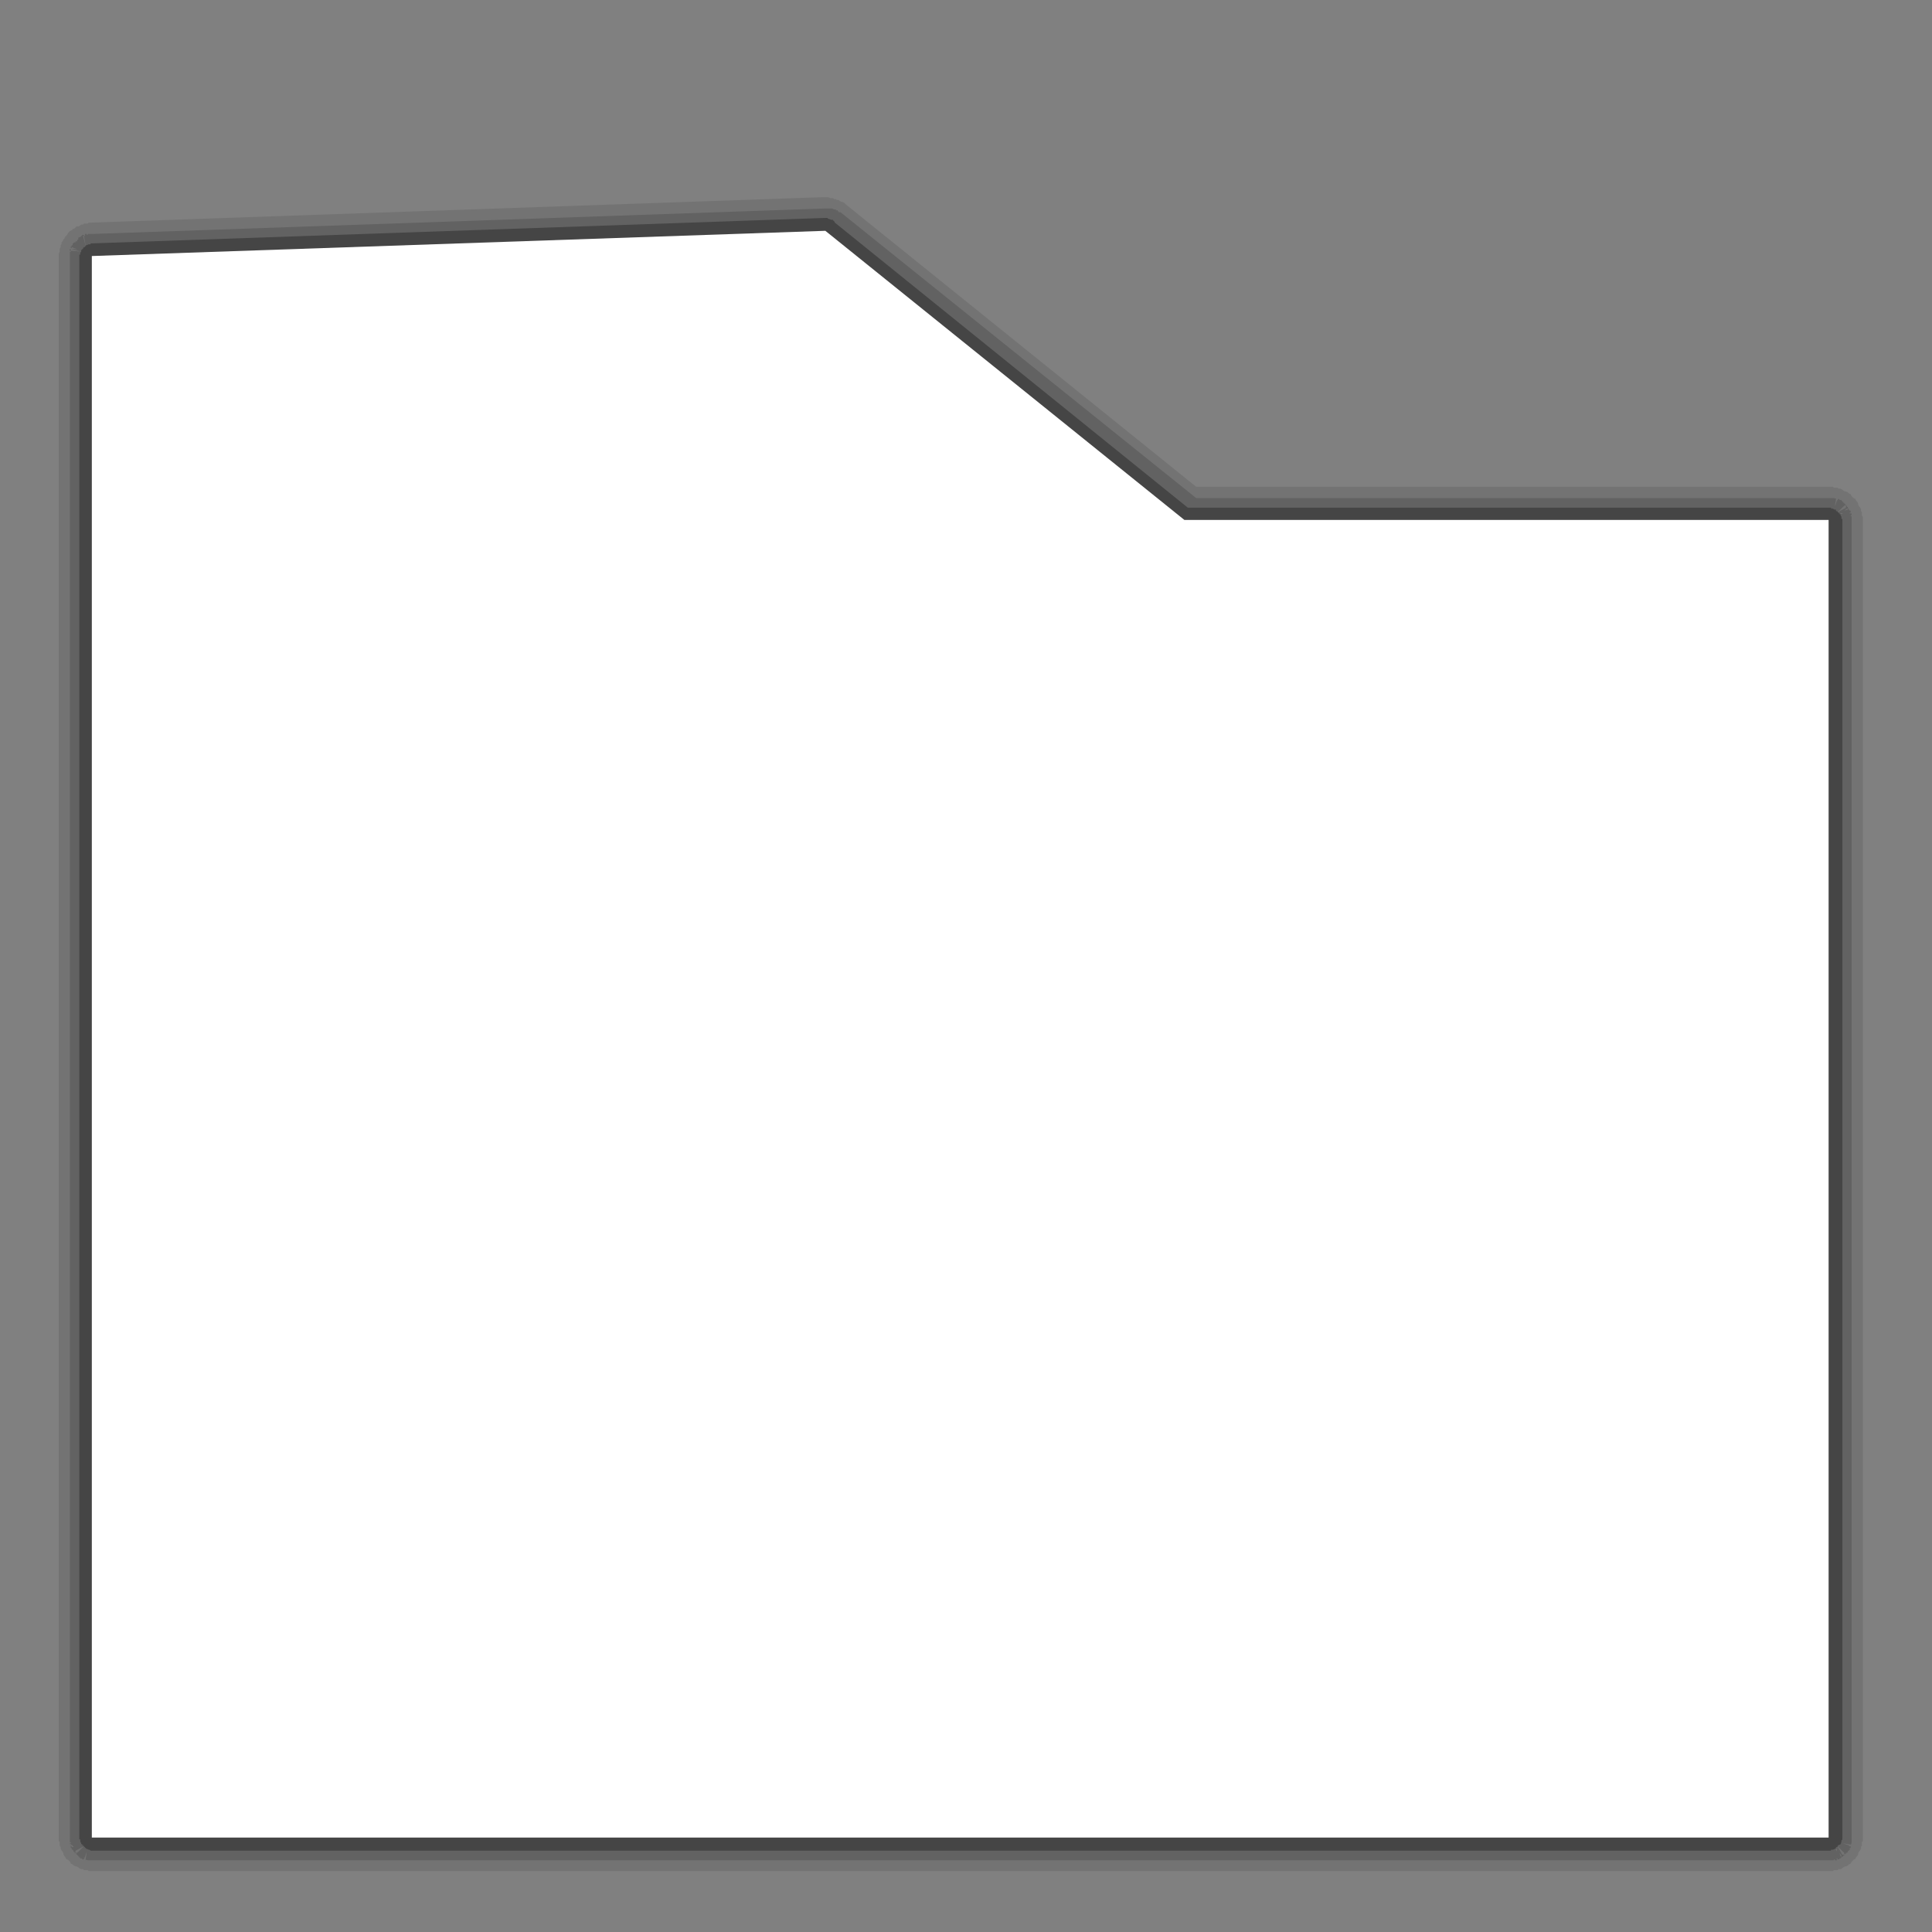 <?xml version="1.0" encoding="UTF-8" standalone="no"?>
<!-- Created with Inkscape (http://www.inkscape.org/) -->

<svg
   xmlns:dc="http://purl.org/dc/elements/1.1/"
   xmlns:cc="http://creativecommons.org/ns#"
   xmlns:rdf="http://www.w3.org/1999/02/22-rdf-syntax-ns#"
   xmlns:svg="http://www.w3.org/2000/svg"
   xmlns="http://www.w3.org/2000/svg"
   xmlns:sodipodi="http://sodipodi.sourceforge.net/DTD/sodipodi-0.dtd"
   xmlns:inkscape="http://www.inkscape.org/namespaces/inkscape"
   version="1.1"
   width="64"
   height="64"
   id="svg2985"
   inkscape:version="0.48.4 r9939"
   sodipodi:docname="folder.svg">
  <rect width="100%" height="100%" fill="#808080" stroke="none"/>
  <sodipodi:namedview
     pagecolor="#ffffff"
     bordercolor="#666666"
     borderopacity="1"
     objecttolerance="10"
     gridtolerance="10"
     guidetolerance="10"
     inkscape:pageopacity="0"
     inkscape:pageshadow="2"
     inkscape:window-width="1235"
     inkscape:window-height="986"
     id="namedview15"
     showgrid="false"
     inkscape:zoom="166.8772"
     inkscape:cx="28.295389"
     inkscape:cy="55.747366"
     inkscape:window-x="43"
     inkscape:window-y="0"
     inkscape:window-maximized="1"
     inkscape:current-layer="svg2985" />
  <defs
     id="defs2987">
    <linearGradient
       id="linearGradient3765">
      <stop
         id="stop3767"
         style="stop-color:#c8c8c8;stop-opacity:1"
         offset="0" />
      <stop
         id="stop3769"
         style="stop-color:#ffffff;stop-opacity:1"
         offset="1" />
    </linearGradient>
  </defs>
  <g
     id="g3755"
     style="display:inline">
    <path
       sodipodi:type="inkscape:offset"
       inkscape:radius="0.55348504"
       inkscape:original="M 27.3125 7.09375 L 3.03125 7.9375 A 0.56318157 0.56318157 0 0 0 2.5 8.5 L 2.5 60.875 A 0.56318157 0.56318157 0 0 0 3.0625 61.4375 L 60.59375 61.4375 A 0.56318157 0.56318157 0 0 0 61.15625 60.875 L 61.15625 17.25 A 0.56318157 0.56318157 0 0 0 60.59375 16.6875 L 39.4375 16.6875 L 27.6875 7.21875 A 0.56318157 0.56318157 0 0 0 27.3125 7.09375 z "
       style="opacity:0.1;fill:#000000;stroke:none;display:inline"
       id="path2992"
       d="M 27.281,6.531 3,7.375 c -1.527e-4,8.7e-6 -0.062,-1.59e-5 -0.062,0 -1.521e-4,1.59e-5 -0.031,0.031 -0.031,0.031 -1.512e-4,2.31e-5 -0.062,-3.02e-5 -0.062,0 -1.5e-4,3.02e-5 -0.062,-3.73e-5 -0.062,0 -1.484e-4,3.73e-5 -0.031,0.031 -0.031,0.031 -1.464e-4,4.42e-5 -0.062,-5.11e-5 -0.062,0 -1.442e-4,5.11e-5 -0.031,0.031 -0.031,0.031 -1.416e-4,5.79e-5 -0.062,0.031 -0.062,0.031 -1.387e-4,6.45e-5 -0.062,-7.1e-5 -0.062,0 -1.355e-4,7.1e-5 -0.031,0.031 -0.031,0.031 -1.32e-4,7.73e-5 -0.031,0.031 -0.031,0.031 -1.282e-4,8.35e-5 -0.062,0.031 -0.062,0.031 -1.241e-4,8.95e-5 -0.031,0.031 -0.031,0.031 -1.197e-4,9.52e-5 -0.062,0.031 -0.062,0.031 -1.151e-4,1.008e-4 -0.031,0.031 -0.031,0.031 -1.102e-4,1.061e-4 -0.031,0.031 -0.031,0.031 -1.05e-4,1.112e-4 -0.031,0.062 -0.031,0.062 -9.97e-5,1.161e-4 -0.031,0.031 -0.031,0.031 -9.41e-5,1.206e-4 -0.031,0.031 -0.031,0.031 -8.82e-5,1.25e-4 -0.031,0.062 -0.031,0.062 -8.22e-5,1.29e-4 -0.031,0.031 -0.031,0.031 -7.6e-5,1.327e-4 -0.031,0.062 -0.031,0.062 -6.97e-5,1.362e-4 -0.031,0.031 -0.031,0.031 -6.31e-5,1.393e-4 5.65e-5,0.062 0,0.062 -5.65e-5,1.422e-4 -0.031,0.031 -0.031,0.031 -4.97e-5,1.447e-4 4.28e-5,0.062 0,0.062 -4.28e-5,1.469e-4 -0.031,0.062 -0.031,0.062 -3.58e-5,1.487e-4 2.87e-5,0.031 0,0.031 -2.87e-5,1.502e-4 2.16e-5,0.062 0,0.062 -2.16e-5,1.514e-4 -0.031,0.062 -0.031,0.062 -1.44e-5,1.523e-4 7.2e-6,0.031 0,0.031 -7.2e-6,1.528e-4 -1e-7,0.062 0,0.062 l 0,52.375 c 2e-7,1.58e-4 -8e-6,0.062 0,0.062 8e-6,1.58e-4 -1.57e-5,0.062 0,0.062 1.57e-5,1.58e-4 0.031,0.031 0.031,0.031 2.34e-5,1.57e-4 -3.1e-5,0.062 0,0.062 3.1e-5,1.55e-4 -3.86e-5,0.062 0,0.062 3.86e-5,1.54e-4 0.031,0.031 0.031,0.031 4.61e-5,1.52e-4 -5.35e-5,0.062 0,0.062 5.35e-5,1.49e-4 0.031,0.062 0.031,0.062 6.07e-5,1.46e-4 0.031,0.031 0.031,0.031 6.78e-5,1.43e-4 0.031,0.062 0.031,0.062 7.47e-5,1.4e-4 -8.15e-5,0.031 0,0.031 8.15e-5,1.36e-4 0.031,0.062 0.031,0.062 8.81e-5,1.32e-4 0.031,0.031 0.031,0.031 9.44e-5,1.27e-4 0.031,0.062 0.031,0.062 1.005e-4,1.22e-4 0.062,0.031 0.062,0.031 1.064e-4,1.17e-4 0.031,0.031 0.031,0.031 1.12e-4,1.12e-4 0.031,0.031 0.031,0.031 1.174e-4,1.06e-4 0.031,0.062 0.031,0.062 1.224e-4,1.01e-4 0.062,0.031 0.062,0.031 1.272e-4,9.4e-5 0.031,0.031 0.031,0.031 1.317e-4,8.8e-5 0.062,0.031 0.062,0.031 1.358e-4,8.1e-5 0.031,-7.5e-5 0.031,0 1.397e-4,7.5e-5 0.062,0.031 0.062,0.031 1.432e-4,6.8e-5 0.031,0.031 0.031,0.031 1.463e-4,6.1e-5 0.062,0.031 0.062,0.031 1.491e-4,5.3e-5 0.062,-4.6e-5 0.062,0 1.516e-4,4.6e-5 0.031,0.031 0.031,0.031 1.536e-4,3.9e-5 0.062,-3.1e-5 0.062,0 1.553e-4,3.1e-5 0.062,-2.3e-5 0.062,0 1.567e-4,2.3e-5 0.031,0.031 0.031,0.031 1.576e-4,1.6e-5 0.062,-8e-6 0.062,0 1.582e-4,8e-6 0.062,0 0.062,0 l 57.531,0 c 1.58e-4,0 0.062,8e-6 0.062,0 1.58e-4,-8e-6 0.062,1.6e-5 0.062,0 1.58e-4,-1.6e-5 0.031,-0.031 0.031,-0.031 1.57e-4,-2.3e-5 0.062,3.1e-5 0.062,0 1.55e-4,-3.1e-5 0.062,3.9e-5 0.062,0 1.54e-4,-3.9e-5 0.031,-0.031 0.031,-0.031 1.52e-4,-4.6e-5 0.062,5.3e-5 0.062,0 1.49e-4,-5.3e-5 0.062,-0.031 0.062,-0.031 1.46e-4,-6.1e-5 0.031,-0.031 0.031,-0.031 1.43e-4,-6.8e-5 0.062,-0.031 0.062,-0.031 1.4e-4,-7.5e-5 0.031,8.1e-5 0.031,0 1.36e-4,-8.1e-5 0.062,-0.031 0.062,-0.031 1.32e-4,-8.8e-5 0.031,-0.031 0.031,-0.031 1.27e-4,-9.4e-5 0.062,-0.031 0.062,-0.031 1.22e-4,-1.01e-4 0.031,-0.062 0.031,-0.062 1.17e-4,-1.06e-4 0.031,-0.031 0.031,-0.031 1.12e-4,-1.12e-4 0.031,-0.031 0.031,-0.031 1.06e-4,-1.17e-4 0.062,-0.031 0.062,-0.031 1.01e-4,-1.22e-4 0.031,-0.062 0.031,-0.062 9.4e-5,-1.27e-4 0.031,-0.031 0.031,-0.031 8.8e-5,-1.32e-4 0.031,-0.062 0.031,-0.062 8.1e-5,-1.36e-4 -7.5e-5,-0.031 0,-0.031 7.5e-5,-1.4e-4 0.031,-0.062 0.031,-0.062 6.8e-5,-1.43e-4 0.031,-0.031 0.031,-0.031 6.1e-5,-1.46e-4 0.031,-0.062 0.031,-0.062 5.3e-5,-1.49e-4 -4.6e-5,-0.062 0,-0.062 4.6e-5,-1.52e-4 0.031,-0.031 0.031,-0.031 3.9e-5,-1.54e-4 -3.1e-5,-0.062 0,-0.062 3.1e-5,-1.55e-4 -2.3e-5,-0.062 0,-0.062 2.3e-5,-1.57e-4 0.031,-0.031 0.031,-0.031 1.6e-5,-1.58e-4 -8e-6,-0.062 0,-0.062 8e-6,-1.58e-4 0,-0.062 0,-0.062 l 0,-43.625 c 0,-1.58e-4 8e-6,-0.062 0,-0.062 -8e-6,-1.58e-4 1.6e-5,-0.062 0,-0.062 -1.6e-5,-1.58e-4 -0.031,-0.031 -0.031,-0.031 -2.3e-5,-1.57e-4 3.1e-5,-0.062 0,-0.062 -3.1e-5,-1.55e-4 3.9e-5,-0.062 0,-0.062 -3.9e-5,-1.54e-4 -0.031,-0.031 -0.031,-0.031 -4.6e-5,-1.52e-4 5.3e-5,-0.062 0,-0.062 -5.3e-5,-1.49e-4 -0.031,-0.062 -0.031,-0.062 -6.1e-5,-1.46e-4 -0.031,-0.031 -0.031,-0.031 -6.8e-5,-1.43e-4 -0.031,-0.062 -0.031,-0.062 -7.5e-5,-1.4e-4 8.1e-5,-0.031 0,-0.031 -8.1e-5,-1.36e-4 -0.031,-0.062 -0.031,-0.062 -8.8e-5,-1.32e-4 -0.031,-0.031 -0.031,-0.031 -9.4e-5,-1.27e-4 -0.031,-0.062 -0.031,-0.062 -1.01e-4,-1.22e-4 -0.062,-0.031 -0.062,-0.031 -1.06e-4,-1.17e-4 -0.031,-0.031 -0.031,-0.031 -1.12e-4,-1.12e-4 -0.031,-0.031 -0.031,-0.031 -1.17e-4,-1.06e-4 -0.031,-0.062 -0.031,-0.062 -1.22e-4,-1.01e-4 -0.062,-0.031 -0.062,-0.031 -1.27e-4,-9.4e-5 -0.031,-0.031 -0.031,-0.031 -1.32e-4,-8.8e-5 -0.062,-0.031 -0.062,-0.031 -1.36e-4,-8.1e-5 -0.031,7.5e-5 -0.031,0 -1.4e-4,-7.5e-5 -0.062,-0.031 -0.062,-0.031 -1.43e-4,-6.8e-5 -0.031,-0.031 -0.031,-0.031 -1.46e-4,-6.1e-5 -0.062,-0.031 -0.062,-0.031 -1.49e-4,-5.3e-5 -0.062,4.6e-5 -0.062,0 -1.52e-4,-4.6e-5 -0.031,-0.031 -0.031,-0.031 -1.54e-4,-3.9e-5 -0.062,3.1e-5 -0.062,0 -1.55e-4,-3.1e-5 -0.062,2.3e-5 -0.062,0 -1.57e-4,-2.3e-5 -0.031,-0.031 -0.031,-0.031 -1.58e-4,-1.6e-5 -0.062,8e-6 -0.062,0 -1.58e-4,-8e-6 -0.062,0 -0.062,0 L 39.625,16.125 28.031,6.781 C 28.031,6.781 28,6.75 28,6.75 c -1.17e-4,-8.6e-5 -0.031,-0.031 -0.031,-0.031 -1.2e-4,-8.07e-5 -0.062,-0.031 -0.062,-0.031 -1.24e-4,-7.52e-5 -0.031,6.96e-5 -0.031,0 -1.27e-4,-6.96e-5 -0.062,-0.031 -0.062,-0.031 -1.3e-4,-6.38e-5 -0.031,-0.031 -0.031,-0.031 -1.33e-4,-5.79e-5 -0.062,5.19e-5 -0.062,0 -1.35e-4,-5.19e-5 -0.031,-0.031 -0.031,-0.031 -1.37e-4,-4.58e-5 -0.062,3.96e-5 -0.062,0 -1.39e-4,-3.96e-5 -0.031,-0.031 -0.031,-0.031 -1.41e-4,-3.33e-5 -0.062,2.7e-5 -0.062,0 -1.42e-4,-2.7e-5 -0.031,2.06e-5 -0.031,0 -1.43e-4,-2.06e-5 -0.062,-0.031 -0.062,-0.031 -1.44e-4,-1.41e-5 -0.031,7.6e-6 -0.031,0 -1.45e-4,-7.6e-6 -0.062,1.2e-6 -0.062,0 -1.45e-4,-1.2e-6 -0.062,-5.3e-6 -0.062,0 z" />
    <path
       sodipodi:type="inkscape:offset"
       inkscape:radius="0.3889088"
       inkscape:original="M 27.34375 7.28125 L 3.0625 8.125 C 3.0616369 8.125 3.032113 8.1249705 3.03125 8.125 C 3.0303874 8.1249705 3.000863 8.125 3 8.125 A 0.15304668 0.15304668 0 0 0 2.96875 8.125 C 2.9678283 8.1252956 2.93841 8.1246693 2.9375 8.125 C 2.9365903 8.1253307 2.9383964 8.155885 2.9375 8.15625 C 2.9366036 8.1566153 2.907132 8.1558506 2.90625 8.15625 C 2.9053842 8.1566829 2.875849 8.1557843 2.875 8.15625 C 2.8741699 8.1567479 2.8758104 8.186971 2.875 8.1875 C 2.8741896 8.1880294 2.84454 8.18694 2.84375 8.1875 C 2.843288 8.1878994 2.812952 8.21834 2.8125 8.21875 C 2.812038 8.2191494 2.781702 8.24959 2.78125 8.25 C 2.7808395 8.2504522 2.750399 8.280788 2.75 8.28125 C 2.74944 8.2820395 2.7505294 8.31169 2.75 8.3125 C 2.7494706 8.3133104 2.719248 8.3116699 2.71875 8.3125 C 2.7182843 8.3133486 2.7191829 8.342884 2.71875 8.34375 C 2.7183506 8.3446317 2.7191153 8.374104 2.71875 8.375 C 2.7183847 8.3758964 2.687831 8.3740903 2.6875 8.375 C 2.6871693 8.3759097 2.6877956 8.405328 2.6875 8.40625 A 0.15304668 0.15304668 0 0 0 2.6875 8.4375 C 2.6875 8.4383631 2.6874705 8.467887 2.6875 8.46875 C 2.6874705 8.4696126 2.6875 8.499137 2.6875 8.5 L 2.6875 60.875 C 2.6875 60.875863 2.6874705 60.90539 2.6875 60.90625 C 2.6874705 60.907113 2.6875 60.93664 2.6875 60.9375 A 0.15304668 0.15304668 0 0 0 2.6875 60.96875 C 2.6877956 60.969672 2.6871693 60.99909 2.6875 61 C 2.6878307 61.00091 2.718385 60.999104 2.71875 61 C 2.7191153 61.000896 2.7183506 61.03037 2.71875 61.03125 C 2.7191829 61.032116 2.7182843 61.06165 2.71875 61.0625 C 2.7192479 61.06333 2.749471 61.06169 2.75 61.0625 C 2.7504379 61.063318 2.7495323 61.09295 2.75 61.09375 C 2.7505253 61.094515 2.780697 61.12425 2.78125 61.125 C 2.78183 61.125724 2.7806437 61.15555 2.78125 61.15625 C 2.7818563 61.156953 2.811868 61.15557 2.8125 61.15625 C 2.8131799 61.156882 2.8117974 61.18689 2.8125 61.1875 C 2.8132026 61.188106 2.843026 61.18692 2.84375 61.1875 C 2.8444952 61.188053 2.874235 61.21822 2.875 61.21875 C 2.8758015 61.219218 2.905432 61.218312 2.90625 61.21875 A 0.15304668 0.15304668 0 0 0 2.9375 61.25 A 0.15304668 0.15304668 0 0 0 2.96875 61.25 C 2.9696126 61.250029 2.999137 61.25 3 61.25 C 3.0008631 61.25 3.030387 61.250029 3.03125 61.25 C 3.0321126 61.250029 3.061637 61.25 3.0625 61.25 L 60.59375 61.25 C 60.594613 61.250029 60.62414 61.25 60.625 61.25 C 60.625863 61.25 60.65539 61.250029 60.65625 61.25 A 0.15304668 0.15304668 0 0 0 60.6875 61.25 C 60.688422 61.249704 60.71784 61.250331 60.71875 61.25 C 60.71966 61.249669 60.717854 61.21912 60.71875 61.21875 C 60.719646 61.218385 60.74912 61.219149 60.75 61.21875 C 60.750866 61.218317 60.7804 61.219216 60.78125 61.21875 C 60.78208 61.218252 60.78044 61.18803 60.78125 61.1875 C 60.78206 61.186971 60.81171 61.18806 60.8125 61.1875 C 60.813265 61.186975 60.843 61.1568 60.84375 61.15625 C 60.844474 61.15567 60.8743 61.156856 60.875 61.15625 C 60.875703 61.155644 60.87432 61.12563 60.875 61.125 C 60.875632 61.12432 60.90564 61.125703 60.90625 61.125 C 60.906856 61.124297 60.90567 61.09447 60.90625 61.09375 C 60.906803 61.093005 60.93697 61.06327 60.9375 61.0625 C 60.937968 61.061698 60.937062 61.03207 60.9375 61.03125 A 0.15304668 0.15304668 0 0 0 60.96875 61 A 0.15304668 0.15304668 0 0 0 60.96875 60.96875 C 60.968779 60.967887 60.96875 60.93836 60.96875 60.9375 C 60.96875 60.936637 60.968779 60.90711 60.96875 60.90625 C 60.968779 60.905387 60.96875 60.87586 60.96875 60.875 L 60.96875 17.25 C 60.96875 17.249137 60.968779 17.21961 60.96875 17.21875 C 60.968779 17.217887 60.96875 17.18836 60.96875 17.1875 A 0.15304668 0.15304668 0 0 0 60.96875 17.15625 C 60.968454 17.155328 60.969081 17.12591 60.96875 17.125 C 60.968419 17.12409 60.93787 17.125896 60.9375 17.125 C 60.937135 17.124104 60.937899 17.09463 60.9375 17.09375 C 60.937067 17.092884 60.937966 17.06335 60.9375 17.0625 C 60.937002 17.06167 60.90678 17.06331 60.90625 17.0625 C 60.905721 17.06169 60.90681 17.03204 60.90625 17.03125 C 60.905725 17.030485 60.87555 17.00074 60.875 17 C 60.87442 16.999276 60.875606 16.96945 60.875 16.96875 C 60.874394 16.968047 60.84438 16.96943 60.84375 16.96875 C 60.84307 16.968118 60.844453 16.93811 60.84375 16.9375 C 60.843047 16.936894 60.81322 16.93808 60.8125 16.9375 C 60.811755 16.936947 60.78202 16.90677 60.78125 16.90625 C 60.780448 16.905782 60.75082 16.906688 60.75 16.90625 A 0.15304668 0.15304668 0 0 0 60.71875 16.875 A 0.15304668 0.15304668 0 0 0 60.6875 16.875 C 60.686637 16.875 60.65711 16.874971 60.65625 16.875 C 60.655387 16.874971 60.62586 16.875 60.625 16.875 C 60.624137 16.875 60.59461 16.874971 60.59375 16.875 L 39.4375 16.875 L 27.59375 7.34375 C 27.59316 7.343397 27.5631 7.3440868 27.5625 7.34375 C 27.561901 7.3434132 27.563108 7.31282 27.5625 7.3125 C 27.561884 7.3121963 27.53187 7.3127868 27.53125 7.3125 C 27.530611 7.3122476 27.50065 7.312735 27.5 7.3125 C 27.499342 7.3123005 27.46941 7.281432 27.46875 7.28125 C 27.468078 7.2811048 27.43818 7.2813769 27.4375 7.28125 A 0.15304668 0.15304668 0 0 0 27.40625 7.28125 C 27.405387 7.2812205 27.37586 7.28125 27.375 7.28125 C 27.374137 7.28125 27.34461 7.2812205 27.34375 7.28125 z "
       style="opacity:0.15;fill:#000000;stroke:none;display:inline"
       id="path2994"
       d="M 27.344,6.906 3.062,7.75 c 0.008,0 -0.03,-2.95e-5 -0.031,0 -8.626e-4,-2.95e-5 -0.039,0 -0.031,0 0.004,0 -0.035,2.055e-4 -0.031,0 0.004,-2.055e-4 -0.035,4.104e-4 -0.031,0 a 0.389,0.389 0 0 0 -0.031,0 c 0,0 -5.021e-4,0.026 0,0.031 -0.004,-5.72e-5 -0.025,2.66e-5 -0.031,0 -6.662e-4,-0.005 0,-0.031 0,-0.031 a 0.389,0.389 0 0 0 -0.031,0 0.389,0.389 0 0 0 -0.031,0 c 0,0 0.004,0.029 0,0.031 0,0 -6.879e-4,0.027 0,0.031 -1.304e-4,1.15e-5 -0.031,-1.44e-5 -0.031,0 0,0 0.062,0.375 0.062,0.375 0,0 -0.094,-0.375 -0.094,-0.375 a 0.389,0.389 0 0 0 0.031,0 c -8.929e-4,-0.004 0,-0.031 0,-0.031 -0.011,0.006 -0.021,-0.006 -0.031,0 0,0 -0.031,0 -0.031,0 a 0.389,0.389 0 0 0 0,0.031 0.389,0.389 0 0 0 -0.031,0 c 0,0 0.003,0.029 0,0.031 -0.005,0.004 -0.023,-0.006 -0.031,0 C 2.634,7.861 2.594,7.875 2.594,7.875 a 0.389,0.389 0 0 0 0,0.031 c -0.007,0.008 0.005,0.026 0,0.031 -0.002,0.003 -0.031,0 -0.031,0 l 0,0.031 C 2.55,7.99 2.531,8 2.531,8 c 0,0 -0.028,-0.008 -0.031,0 0,0 0.003,0.029 0,0.031 -0.005,0.005 -0.023,-0.007 -0.031,0 -0.008,0.007 -0.031,0 -0.031,0 a 0.389,0.389 0 0 0 0,0.031 0.389,0.389 0 0 0 -0.031,0 0.389,0.389 0 0 0 0,0.031 0.389,0.389 0 0 0 0,0.031 0.389,0.389 0 0 0 -0.031,0 c 0,0 0.005,0.02 0,0.031 -0.005,0.011 -0.031,0 -0.031,0 0,0 0,0.031 0,0.031 a 0.389,0.389 0 0 0 0,0.031 c 0,0 0.027,0.01 0.031,0 0,0 0,-0.031 0,-0.031 0,0 0.091,0.038 0.188,0.062 -0.03,-0.007 -0.036,0.006 -0.062,0 -0.057,-0.005 -0.125,-4.32e-5 -0.125,0 0,0 0.174,0.044 0.281,0.062 -0.081,-0.006 -0.237,-0.028 -0.281,-0.031 0.052,0.009 0.344,0.062 0.344,0.062 -9.4e-6,7.49e-5 -0.289,-0.031 -0.344,-0.031 -0.008,-0.001 -0.027,6.666e-4 -0.031,0 1.73e-5,-2.641e-4 5.54e-5,0.028 0,0.031 -0.005,-1.03e-5 -0.031,-3.443e-4 -0.031,0 -4.276e-4,0.008 4.91e-5,0.028 0,0.031 4.104e-4,-0.004 -2.055e-4,0.035 0,0.031 2.055e-4,-0.004 0,0.035 0,0.031 0,-0.008 -2.95e-5,0.03 0,0.031 -2.95e-5,8.626e-4 0,0.039 0,0.031 l 0,52.375 c 0,-0.008 -2.95e-5,0.03 0,0.031 4.104e-4,-0.004 -2.055e-4,0.035 0,0.031 0,-0.004 2.055e-4,0.035 0,0.031 2.31e-5,0.002 -3.06e-4,0.024 0,0.031 4.91e-5,0.003 -4.275e-4,0.023 0,0.031 0,0 0.027,5.87e-4 0.031,0 6.92e-5,0.003 -6.256e-4,0.021 0,0.031 -0.005,6.66e-4 -0.031,0 -0.031,0 0,0 0,0.031 0,0.031 l 0.031,0 L 2.375,61.125 c 0.005,-6.88e-4 0.023,0.001 0.031,0 -0.002,4.49e-4 0.002,0.031 0,0.031 0.005,-7.01e-4 0.023,0.001 0.031,0 1.538e-4,0.005 2.74e-5,0.032 0,0.031 -0.008,0.002 -0.027,-9.15e-4 -0.031,0 a 0.389,0.389 0 0 0 -0.031,0 0.389,0.389 0 0 0 0,-0.031 c -0.004,8.93e-4 -0.031,0 -0.031,0 0.006,0.011 -0.006,0.021 0,0.031 0,0 0,0.031 0,0.031 a 0.389,0.389 0 0 0 0.031,0 0.389,0.389 0 0 0 0,0.031 c 0,0 0.021,0.018 0.031,0.031 0.011,0.014 0.023,0.021 0.031,0.031 0,0 -0.007,0.02 0,0.031 l 0.031,0 c 0.004,0.004 -0.004,0.028 0,0.031 0.008,0.007 0.031,0 0.031,0 -0.004,-0.003 0.004,-0.028 0,-0.031 -0.008,-0.005 0.01,-0.024 0,-0.031 L 2.781,61.156 2.562,61.375 c 0,0 -0.022,0.004 -0.031,0 l 0,0.031 a 0.389,0.389 0 0 0 0,0.031 c 0.008,0.007 0.025,-0.005 0.031,0 0.006,0.005 0,0.031 0,0.031 0,0 0.026,-0.004 0.031,0 0.003,0.003 -0.003,0.029 0,0.031 0.006,0.005 0.031,0 0.031,0 0.005,0.004 0,0.031 0,0.031 0.012,0.006 0.031,0 0.031,0 a 0.389,0.389 0 0 0 0,0.031 c 0.013,0.005 0.031,0 0.031,0 0,0 0.031,0 0.031,0 0.012,0.006 0,0.031 0,0.031 a 0.389,0.389 0 0 0 0.062,0 c 0,0 -9.156e-4,-0.027 0,-0.031 l 0.031,0 -0.031,-0.031 c 4.188e-4,-0.002 0.031,0.002 0.031,0 l 0.062,-0.188 c -0.007,0.101 -0.029,0.184 -0.031,0.219 -3.473e-4,0.005 -1.08e-5,0.031 0,0.031 0,0 -0.031,0 -0.031,0 A 0.389,0.389 0 0 0 2.906,61.625 c -0.004,-4.1e-4 0.035,2.05e-4 0.031,0 -0.004,0 0.035,-2.05e-4 0.031,0 -0.004,2.05e-4 0.035,-4.1e-4 0.031,0 -0.008,0 0.03,2.9e-5 0.031,0 8.626e-4,2.9e-5 0.039,0 0.031,0 l 57.531,0 c 8.63e-4,2.9e-5 0.039,0 0.031,0 -0.008,0 0.03,2.9e-5 0.031,0 -0.004,-2.05e-4 0.035,0 0.031,0 0.004,4e-5 0.026,-1.4e-5 0.031,0 0.003,-4.9e-5 0.023,4.28e-4 0.031,0 0,0 5.87e-4,-0.027 0,-0.031 0.004,5.7e-5 0.025,-2.7e-5 0.031,0 6.67e-4,0.005 0,0.031 0,0.031 0,0 0.031,0 0.031,0 a 0.389,0.389 0 0 0 0.031,0 c 0,0 0.014,-0.022 0.031,-0.031 0,0 -0.031,0 -0.031,0 0,0 6.88e-4,-0.027 0,-0.031 l 0.031,0 0,0.031 c 0.011,-0.006 0.021,0.006 0.031,0 0,0 0.031,0 0.031,0 a 0.389,0.389 0 0 0 0,-0.031 0.389,0.389 0 0 0 0.031,0 c 0,0 0.018,-0.021 0.031,-0.031 0.014,-0.011 0.021,-0.023 0.031,-0.031 0,0 0.023,0.007 0.031,0 l 0,-0.031 c 0.012,-0.006 0.031,0 0.031,0 0.007,-0.008 0,-0.031 0,-0.031 -0.003,0.004 -0.028,-0.004 -0.031,0 l -0.031,0 -0.156,-0.281 0.219,0.219 0,0.031 c 0,0 0.031,0.031 0.031,0.031 l 0,-0.031 c 0.008,-0.007 0.026,0.005 0.031,0 0.007,-0.008 -0.005,-0.025 0,-0.031 0.005,-0.006 0.031,0 0.031,0 0,0 0.021,-0.017 0.031,-0.031 0.005,-0.006 0,-0.031 0,-0.031 0.003,-0.006 0.028,0.006 0.031,0 0.006,-0.012 0,-0.031 0,-0.031 a 0.389,0.389 0 0 0 0.031,0 0.389,0.389 0 0 0 0,-0.031 c 0,0 0,-0.031 0,-0.031 0.006,-0.012 0.031,0 0.031,0 0,0 0,-0.031 0,-0.031 0,0 0,-0.031 0,-0.031 l -0.031,0 -0.031,0 0.031,-0.031 -0.031,0 -0.188,-0.062 c 0.101,0.007 0.184,0.029 0.219,0.031 0.005,3.47e-4 0.031,1.1e-5 0.031,0 0,0 0,0.031 0,0.031 a 0.389,0.389 0 0 0 0.031,-0.094 c -4.1e-4,0.004 2.05e-4,-0.035 0,-0.031 0,0.004 -2.05e-4,-0.035 0,-0.031 2.9e-5,-8.63e-4 0,-0.039 0,-0.031 0,0.008 2.9e-5,-0.03 0,-0.031 2.9e-5,-8.63e-4 0,-0.039 0,-0.031 l 0,-43.625 c 0,0.008 2.9e-5,-0.03 0,-0.031 2.9e-5,-8.63e-4 0,-0.039 0,-0.031 0,0.004 -2.05e-4,-0.035 0,-0.031 2.05e-4,0.004 -4.1e-4,-0.035 0,-0.031 a 0.389,0.389 0 0 0 0,-0.031 c 0,0 -0.026,-5.03e-4 -0.031,0 -5.5e-5,-0.003 -1.7e-5,-0.032 0,-0.031 0.005,-6.67e-4 0.031,0 0.031,0 0,0 0,-0.031 0,-0.031 a 0.389,0.389 0 0 0 0,-0.031 c 0,0 -0.029,0.004 -0.031,0 0,0 -0.027,-6.88e-4 -0.031,0 l 0,-0.031 c 0.004,-8.93e-4 0.031,0 0.031,0 -0.006,-0.011 0.006,-0.021 0,-0.031 0,0 0,-0.031 0,-0.031 a 0.389,0.389 0 0 0 -0.031,0 c 0,0 -0.019,-0.017 -0.031,-0.031 -0.008,-0.01 0,-0.031 0,-0.031 -0.004,-0.005 -0.027,0.006 -0.031,0 0.004,0.004 -0.004,0.027 0,0.031 l -0.125,0.031 0.094,-0.062 c 0,0 0.023,-0.009 0.031,0 0,0 0.005,-0.02 0,-0.031 -0.005,-0.006 0,-0.031 0,-0.031 0,0 -0.023,0.007 -0.031,0 -0.004,-0.004 0.004,-0.028 0,-0.031 -0.006,-0.009 -0.031,0 -0.031,0 0.004,0.003 -0.004,0.028 0,0.031 0.008,0.005 -0.01,0.024 0,0.031 L 60.875,16.969 61.094,16.75 l 0.031,0 c -0.007,-0.004 0.007,-0.027 0,-0.031 a 0.389,0.389 0 0 0 0,-0.031 c -0.005,-0.006 -0.031,0 -0.031,0 -0.006,-0.005 0,-0.031 0,-0.031 a 0.389,0.389 0 0 1 -0.031,0 c -0.004,-0.004 0.004,-0.028 0,-0.031 0,0 -0.019,0.006 -0.031,0 -0.006,-0.003 0.006,-0.028 0,-0.031 a 0.389,0.389 0 0 1 -0.031,0 0.389,0.389 0 0 0 0,-0.031 c -0.013,-0.005 -0.031,0 -0.031,0 0,0 -0.031,0 -0.031,0 -0.012,-0.006 0,-0.031 0,-0.031 a 0.389,0.389 0 0 0 -0.062,0 l 0,0.031 -0.031,0 0.031,0.031 -0.031,0 -0.062,0.188 c 0.007,-0.101 0.029,-0.184 0.031,-0.219 3.47e-4,-0.005 1.1e-5,-0.031 0,-0.031 0,0 0.031,0 0.031,0 A 0.389,0.389 0 0 0 60.75,16.5 c 0.004,4.1e-4 -0.035,-2.05e-4 -0.031,0 0.004,2.05e-4 -0.035,0 -0.031,0 0.008,0 -0.03,-2.9e-5 -0.031,0 -8.63e-4,-2.9e-5 -0.039,0 -0.031,0 0.008,0 -0.03,-2.9e-5 -0.031,0 L 39.625,16.5 27.844,7.031 a 0.389,0.389 0 0 0 -0.062,0 0.389,0.389 0 0 0 0,-0.031 c 0,0 -0.02,0.006 -0.031,0 a 0.389,0.389 0 0 0 0,-0.031 c -0.012,-0.006 -0.031,0 -0.031,0 0,0 -0.021,0.002 -0.031,0 0,0 0,-0.031 0,-0.031 0,0 -0.02,0.004 -0.031,0 a 0.389,0.389 0 0 0 -0.031,0 0.389,0.389 0 0 0 -0.062,-0.031 c 0,0 -0.031,0 -0.031,0 0,0 -0.031,0 -0.031,0 a 0.389,0.389 0 0 0 -0.031,0 c 0.004,4.104e-4 -0.035,-2.055e-4 -0.031,0 0.004,0 -0.035,2.055e-4 -0.031,0 -8.63e-4,-2.95e-5 -0.039,0 -0.031,0 0.008,0 -0.03,-2.95e-5 -0.031,0 z M 61.125,16.75 c 0.014,0.008 0.031,0 0.031,0 -0.004,-0.004 0.002,-0.029 0,-0.031 0,0 -0.031,0.031 -0.031,0.031 z M 2.531,61.375 c 0,0 -0.023,0.006 -0.031,0 0.004,0.004 -0.002,0.029 0,0.031 0,0 0.031,-0.031 0.031,-0.031 z m -0.188,-0.219 c 0,0 0,-0.031 0,-0.031 l -0.031,0 c 0,0 0.022,0.014 0.031,0.031 z m 0,-52.844 c 0,0 0,-0.031 0,-0.031 0,0 0,-0.031 0,-0.031 a 0.389,0.389 0 0 0 -0.031,0 c 0,0 0,0.031 0,0.031 0,0 0,0.031 0,0.031 0,0 0.027,-6.666e-4 0.031,0 z M 60.969,17 c 0.034,-0.009 0.066,0.015 0.125,0 -0.065,0.012 -0.09,0.025 -0.125,0.031 l 0,-0.031 z M 60.812,61.25 c 0.104,-0.029 -0.048,0.156 0.031,0.125 -0.012,-0.065 -0.025,-0.09 -0.031,-0.125 z m 0.125,0.125 L 61,61.469 61,61.5 c -0.004,0.004 -0.027,-0.004 -0.031,0 L 60.938,61.375 z" />
    <path
       sodipodi:type="inkscape:offset"
       inkscape:radius="0.26594177"
       inkscape:original="M 27.34375 7.5 L 3.0625 8.34375 L 3.03125 8.34375 A 0.090423394 0.090423394 0 0 0 3 8.34375 A 0.090423394 0.090423394 0 0 0 3 8.375 A 0.090423394 0.090423394 0 0 0 2.96875 8.375 A 0.090423394 0.090423394 0 0 0 2.96875 8.40625 A 0.090423394 0.090423394 0 0 0 2.9375 8.40625 A 0.090423394 0.090423394 0 0 0 2.9375 8.4375 A 0.090423394 0.090423394 0 0 0 2.90625 8.4375 A 0.090423394 0.090423394 0 0 0 2.90625 8.46875 L 2.90625 8.5 L 2.90625 60.875 L 2.90625 60.90625 A 0.090423394 0.090423394 0 0 0 2.90625 60.9375 A 0.090423394 0.090423394 0 0 0 2.9375 60.9375 A 0.090423394 0.090423394 0 0 0 2.9375 60.96875 A 0.090423394 0.090423394 0 0 0 2.96875 60.96875 A 0.090423394 0.090423394 0 0 0 2.96875 61 C 2.9810467 61.006735 2.9999747 60.999998 3 61 A 0.090423394 0.090423394 0 0 0 3 61.03125 A 0.090423394 0.090423394 0 0 0 3.03125 61.03125 L 3.0625 61.03125 L 60.59375 61.03125 L 60.625 61.03125 A 0.090423394 0.090423394 0 0 0 60.65625 61.03125 A 0.090423394 0.090423394 0 0 0 60.65625 61 A 0.090423394 0.090423394 0 0 0 60.6875 61 C 60.69156 60.997803 60.6875 60.96875 60.6875 60.96875 C 60.697608 60.950308 60.718747 60.937538 60.71875 60.9375 A 0.090423394 0.090423394 0 0 0 60.75 60.9375 A 0.090423394 0.090423394 0 0 0 60.75 60.90625 L 60.75 60.875 L 60.75 17.25 L 60.75 17.21875 A 0.090423394 0.090423394 0 0 0 60.75 17.1875 A 0.090423394 0.090423394 0 0 0 60.71875 17.1875 L 60.71875 17.15625 C 60.71875 17.15625 60.699794 17.162988 60.6875 17.15625 C 60.681353 17.152881 60.69365 17.128369 60.6875 17.125 A 0.090423394 0.090423394 0 0 0 60.65625 17.125 A 0.090423394 0.090423394 0 0 0 60.65625 17.09375 A 0.090423394 0.090423394 0 0 0 60.625 17.09375 L 60.59375 17.09375 L 39.28125 17.09375 L 39.25 17.09375 L 27.4375 7.53125 A 0.090423394 0.090423394 0 0 0 27.40625 7.5 A 0.090423394 0.090423394 0 0 0 27.375 7.5 L 27.34375 7.5 z "
       style="opacity:0.3;fill:#000000;stroke:none;display:inline"
       id="path2990"
       d="M 27.344,7.219 3.062,8.062 l -0.031,0 c 0.003,1.103e-4 -0.034,0 -0.031,0 0.001,-1.102e-4 0.004,0.031 0,0.031 -0.004,4.878e-4 -0.033,1.65e-4 -0.031,0 a 0.266,0.266 0 0 0 -0.031,0 0.266,0.266 0 0 0 -0.062,0.031 0.266,0.266 0 0 0 -0.031,0 0.266,0.266 0 0 0 0,0.031 0.266,0.266 0 0 0 -0.031,0 0.266,0.266 0 0 0 0,0.031 0.266,0.266 0 0 0 -0.031,0 0.266,0.266 0 0 0 -0.031,0.031 0.266,0.266 0 0 0 0,0.031 0.266,0.266 0 0 0 -0.031,0 0.266,0.266 0 0 0 0,0.031 0.266,0.266 0 0 0 -0.031,0 0.266,0.266 0 0 0 0,0.031 0.266,0.266 0 0 0 0,0.031 0.266,0.266 0 0 0 -0.031,0.031 0.266,0.266 0 0 0 0,0.031 c 1.65e-4,-0.001 4.878e-4,0.027 0,0.031 -4.878e-4,0.004 -0.031,0.001 -0.031,0 0,-0.003 1.103e-4,0.034 0,0.031 l 0,0.031 0,52.375 0,0.031 c 1.103e-4,-0.003 0,0.034 0,0.031 -1.102e-4,-0.001 0.031,-0.004 0.031,0 0,-0.003 1.103e-4,0.034 0,0.031 a 0.266,0.266 0 0 0 0,0.031 0.266,0.266 0 0 0 0.031,0.062 0.266,0.266 0 0 0 0,0.031 0.266,0.266 0 0 0 0.031,0 0.266,0.266 0 0 0 0,0.031 0.266,0.266 0 0 0 0.031,0 0.266,0.266 0 0 0 0,0.031 0.266,0.266 0 0 0 0.031,0 0.266,0.266 0 0 0 0,0.031 0.266,0.266 0 0 0 0.031,0 0.266,0.266 0 0 0 0,0.031 0.266,0.266 0 0 0 0.031,0 0.266,0.266 0 0 0 0,0.031 0.266,0.266 0 0 0 0.031,0 0.266,0.266 0 0 0 0.062,0.031 0.266,0.266 0 0 0 0.031,0 c -0.003,-3.3e-4 0.034,0.031 0.031,0.031 -0.003,0 0.034,-1.1e-4 0.031,0 -0.001,1.1e-4 0.027,4.88e-4 0.031,0 l 57.531,0 c 0.004,4.88e-4 0.033,1.1e-4 0.031,0 -0.003,0 0.034,-1.1e-4 0.031,0 -0.001,1.1e-4 -0.004,-0.031 0,-0.031 -0.003,-1.1e-4 0.034,0 0.031,0 -0.001,1.1e-4 0.027,4.88e-4 0.031,0 a 0.266,0.266 0 0 0 0.062,-0.031 0.266,0.266 0 0 0 0.031,0 0.266,0.266 0 0 0 0,-0.031 c 7.6e-5,-4.1e-5 0.012,-0.016 0.031,-0.031 a 0.266,0.266 0 0 0 0.031,0 0.266,0.266 0 0 0 0,-0.031 c 0.005,-0.004 0.022,-0.02 0.031,-0.031 A 0.266,0.266 0 0 0 60.969,61.094 0.266,0.266 0 0 0 61,61 0.266,0.266 0 0 0 61,60.969 c -3.3e-4,0.003 0.031,-0.034 0.031,-0.031 0,0.003 -1.1e-4,-0.034 0,-0.031 1.1e-4,0.001 4.88e-4,-0.027 0,-0.031 l 0,-43.625 c 4.88e-4,-0.004 1.1e-4,-0.033 0,-0.031 -1.1e-4,0.003 0,-0.034 0,-0.031 1.1e-4,0.001 -0.031,0.004 -0.031,0 l 0,-0.031 a 0.266,0.266 0 0 0 0,-0.031 0.266,0.266 0 0 0 -0.031,-0.062 0.266,0.266 0 0 0 0,-0.031 0.266,0.266 0 0 0 -0.031,0 0.266,0.266 0 0 0 0,-0.031 c -0.002,-0.004 -0.03,0.004 -0.031,0 a 0.266,0.266 0 0 0 0,-0.031 c -5.8e-5,-8.4e-5 -0.024,0.007 -0.031,0 a 0.266,0.266 0 0 0 0,-0.031 c -0.01,-0.009 -0.021,0.009 -0.031,0 -0.017,-0.015 -0.031,-0.031 -0.031,-0.031 a 0.266,0.266 0 0 0 0,-0.031 0.266,0.266 0 0 0 -0.031,0 0.266,0.266 0 0 0 -0.031,0 0.266,0.266 0 0 0 -0.031,-0.031 c -0.004,-4.88e-4 -0.033,-1.1e-4 -0.031,0 0.001,1.65e-4 -0.027,4.88e-4 -0.031,0 -0.004,-4.88e-4 -0.001,-0.031 0,-0.031 0.003,1.1e-4 -0.034,0 -0.031,0 0.001,-1.1e-4 -0.027,-4.88e-4 -0.031,0 l -21.25,0 L 27.656,7.375 27.625,7.312 c 0.001,0.001 -0.033,-0.001 -0.031,0 0.001,0.001 -0.001,-0.032 0,-0.031 0.001,0.001 -0.033,-0.001 -0.031,0 0.002,9.733e-4 -0.033,-9.26e-4 -0.031,0 A 0.266,0.266 0 0 0 27.438,7.25 c 0.003,3.299e-4 -0.034,-0.031 -0.031,-0.031 0.003,1.103e-4 -0.034,0 -0.031,0 l -0.031,0 z" />
  </g>
  <g
     id="layer1"
     style="display:inline"
     transform="translate(-0.108,-0.3)">
    <path
       d="m 3.15,8.781 0,52.39 57.533,0 0,-43.648 -21.342,0 L 27.449,7.946 z"
       id="path3758"
       style="fill:#ffffff;stroke:none"
       inkscape:connector-curvature="0" />
  </g>
</svg>
